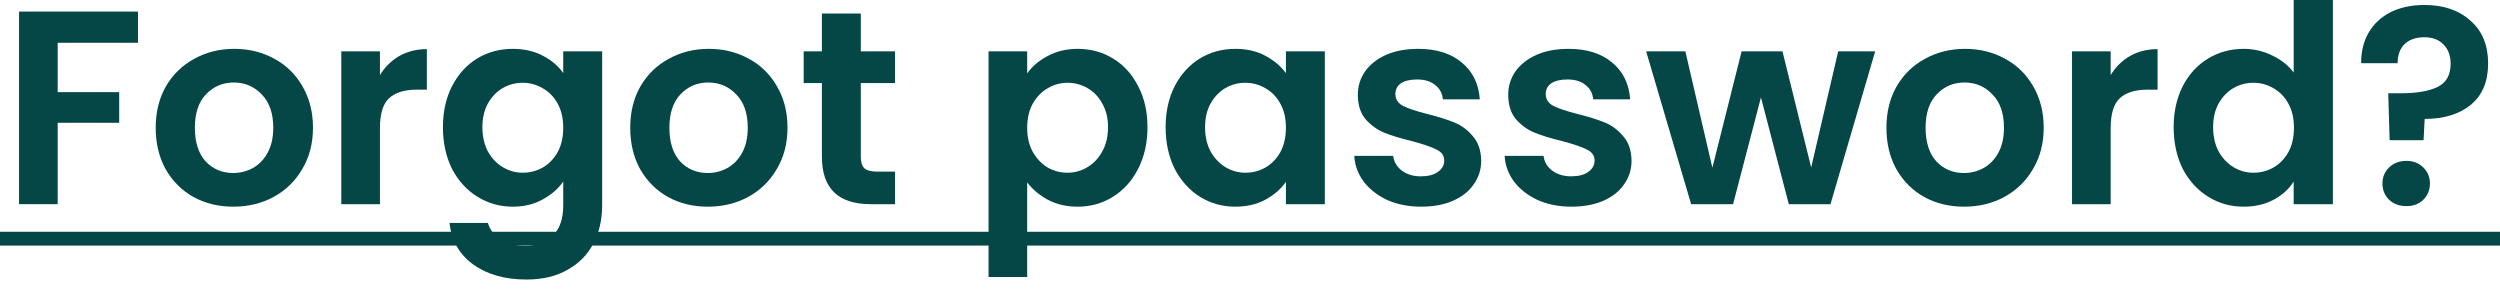 <svg width="100" height="12" viewBox="0 0 100 12" fill="none" xmlns="http://www.w3.org/2000/svg">
<path d="M0 9.271H100V9.823H0V9.271Z" fill="#054646"/>
<path d="M96.976 0.199C97.741 0.199 98.356 0.408 98.819 0.828C99.29 1.24 99.525 1.81 99.525 2.538C99.525 3.26 99.294 3.811 98.83 4.194C98.367 4.569 97.752 4.757 96.987 4.757L96.943 5.607H95.585L95.53 3.73H96.027C96.667 3.73 97.16 3.646 97.506 3.477C97.852 3.307 98.025 2.998 98.025 2.55C98.025 2.226 97.929 1.968 97.737 1.777C97.553 1.586 97.3 1.49 96.976 1.49C96.638 1.49 96.373 1.582 96.181 1.766C95.997 1.95 95.905 2.204 95.905 2.527H94.448C94.441 2.079 94.537 1.678 94.735 1.324C94.934 0.971 95.225 0.695 95.607 0.497C95.997 0.298 96.454 0.199 96.976 0.199ZM96.258 8.245C95.979 8.245 95.747 8.16 95.563 7.991C95.387 7.814 95.298 7.597 95.298 7.34C95.298 7.082 95.387 6.869 95.563 6.699C95.747 6.523 95.979 6.435 96.258 6.435C96.531 6.435 96.755 6.523 96.932 6.699C97.108 6.869 97.197 7.082 97.197 7.34C97.197 7.597 97.108 7.814 96.932 7.991C96.755 8.16 96.531 8.245 96.258 8.245Z" fill="#054646"/>
<path d="M86.946 5.088C86.946 4.47 87.068 3.922 87.311 3.444C87.561 2.965 87.899 2.597 88.326 2.34C88.753 2.082 89.227 1.954 89.75 1.954C90.147 1.954 90.526 2.042 90.886 2.218C91.247 2.388 91.534 2.616 91.747 2.903V0H93.315V8.167H91.747V7.262C91.556 7.564 91.287 7.807 90.942 7.991C90.596 8.175 90.195 8.267 89.739 8.267C89.224 8.267 88.753 8.134 88.326 7.869C87.899 7.604 87.561 7.233 87.311 6.755C87.068 6.269 86.946 5.713 86.946 5.088ZM91.758 5.11C91.758 4.735 91.685 4.415 91.538 4.15C91.391 3.878 91.192 3.672 90.942 3.532C90.692 3.385 90.423 3.311 90.136 3.311C89.849 3.311 89.584 3.381 89.341 3.521C89.099 3.661 88.9 3.867 88.745 4.139C88.598 4.404 88.525 4.72 88.525 5.088C88.525 5.456 88.598 5.78 88.745 6.059C88.9 6.332 89.099 6.541 89.341 6.688C89.591 6.836 89.856 6.909 90.136 6.909C90.423 6.909 90.692 6.839 90.942 6.699C91.192 6.552 91.391 6.346 91.538 6.081C91.685 5.809 91.758 5.485 91.758 5.11Z" fill="#054646"/>
<path d="M84.427 3.002C84.625 2.678 84.883 2.424 85.199 2.241C85.523 2.057 85.891 1.965 86.303 1.965V3.587H85.894C85.409 3.587 85.041 3.701 84.791 3.929C84.548 4.157 84.427 4.555 84.427 5.121V8.167H82.881V2.053H84.427V3.002Z" fill="#054646"/>
<path d="M78.558 8.267C77.97 8.267 77.44 8.138 76.969 7.88C76.498 7.616 76.126 7.244 75.854 6.766C75.589 6.287 75.457 5.736 75.457 5.11C75.457 4.485 75.593 3.933 75.865 3.455C76.145 2.976 76.524 2.608 77.002 2.351C77.48 2.086 78.014 1.954 78.602 1.954C79.191 1.954 79.725 2.086 80.203 2.351C80.681 2.608 81.056 2.976 81.329 3.455C81.608 3.933 81.748 4.485 81.748 5.11C81.748 5.736 81.604 6.287 81.317 6.766C81.038 7.244 80.655 7.616 80.17 7.88C79.691 8.138 79.154 8.267 78.558 8.267ZM78.558 6.92C78.838 6.92 79.099 6.854 79.342 6.722C79.592 6.582 79.791 6.376 79.938 6.103C80.085 5.831 80.159 5.5 80.159 5.11C80.159 4.529 80.004 4.084 79.695 3.775C79.393 3.458 79.022 3.3 78.58 3.3C78.139 3.3 77.767 3.458 77.466 3.775C77.171 4.084 77.024 4.529 77.024 5.11C77.024 5.691 77.168 6.14 77.454 6.457C77.749 6.766 78.117 6.92 78.558 6.92Z" fill="#054646"/>
<path d="M75.007 2.053L73.219 8.167H71.552L70.438 3.896L69.323 8.167H67.645L65.846 2.053H67.414L68.495 6.71L69.665 2.053H71.299L72.447 6.699L73.528 2.053H75.007Z" fill="#054646"/>
<path d="M62.856 8.267C62.356 8.267 61.907 8.178 61.51 8.002C61.112 7.818 60.796 7.571 60.56 7.262C60.332 6.953 60.207 6.611 60.185 6.236H61.742C61.771 6.471 61.885 6.666 62.084 6.821C62.29 6.975 62.544 7.053 62.845 7.053C63.139 7.053 63.368 6.994 63.529 6.876C63.699 6.758 63.783 6.607 63.783 6.424C63.783 6.225 63.68 6.078 63.474 5.982C63.276 5.879 62.956 5.769 62.514 5.651C62.058 5.541 61.683 5.427 61.388 5.309C61.101 5.191 60.851 5.011 60.638 4.768C60.432 4.525 60.329 4.198 60.329 3.786C60.329 3.447 60.424 3.138 60.616 2.859C60.814 2.579 61.094 2.358 61.455 2.196C61.822 2.034 62.253 1.954 62.746 1.954C63.474 1.954 64.055 2.138 64.49 2.505C64.924 2.866 65.163 3.355 65.207 3.973H63.728C63.706 3.731 63.603 3.539 63.419 3.399C63.242 3.252 63.003 3.179 62.702 3.179C62.422 3.179 62.205 3.23 62.05 3.333C61.903 3.436 61.83 3.58 61.83 3.764C61.83 3.97 61.933 4.128 62.139 4.238C62.345 4.341 62.665 4.448 63.099 4.558C63.541 4.669 63.905 4.783 64.192 4.9C64.479 5.018 64.725 5.202 64.931 5.452C65.144 5.695 65.255 6.019 65.262 6.424C65.262 6.777 65.163 7.093 64.964 7.373C64.773 7.652 64.493 7.873 64.125 8.035C63.765 8.189 63.342 8.267 62.856 8.267Z" fill="#054646"/>
<path d="M56.842 8.267C56.342 8.267 55.893 8.178 55.495 8.002C55.098 7.818 54.782 7.571 54.546 7.262C54.318 6.953 54.193 6.611 54.171 6.236H55.727C55.757 6.471 55.871 6.666 56.069 6.821C56.275 6.975 56.529 7.053 56.831 7.053C57.125 7.053 57.353 6.994 57.515 6.876C57.684 6.758 57.769 6.607 57.769 6.424C57.769 6.225 57.666 6.078 57.46 5.982C57.261 5.879 56.941 5.769 56.5 5.651C56.044 5.541 55.668 5.427 55.374 5.309C55.087 5.191 54.837 5.011 54.623 4.768C54.417 4.525 54.314 4.198 54.314 3.786C54.314 3.447 54.41 3.138 54.601 2.859C54.8 2.579 55.08 2.358 55.44 2.196C55.808 2.034 56.239 1.954 56.731 1.954C57.46 1.954 58.041 2.138 58.475 2.505C58.91 2.866 59.149 3.355 59.193 3.973H57.714C57.692 3.731 57.589 3.539 57.405 3.399C57.228 3.252 56.989 3.179 56.687 3.179C56.408 3.179 56.191 3.23 56.036 3.333C55.889 3.436 55.816 3.58 55.816 3.764C55.816 3.97 55.919 4.128 56.124 4.238C56.331 4.341 56.651 4.448 57.085 4.558C57.526 4.669 57.89 4.783 58.177 4.9C58.464 5.018 58.711 5.202 58.917 5.452C59.13 5.695 59.241 6.019 59.248 6.424C59.248 6.777 59.149 7.093 58.95 7.373C58.759 7.652 58.479 7.873 58.111 8.035C57.751 8.189 57.328 8.267 56.842 8.267Z" fill="#054646"/>
<path d="M46.625 5.088C46.625 4.47 46.746 3.922 46.989 3.444C47.239 2.965 47.574 2.597 47.993 2.34C48.42 2.082 48.895 1.954 49.417 1.954C49.873 1.954 50.271 2.046 50.609 2.229C50.955 2.413 51.231 2.645 51.437 2.925V2.053H52.993V8.167H51.437V7.273C51.238 7.56 50.962 7.799 50.609 7.991C50.263 8.175 49.862 8.267 49.406 8.267C48.891 8.267 48.42 8.134 47.993 7.869C47.574 7.604 47.239 7.233 46.989 6.755C46.746 6.269 46.625 5.713 46.625 5.088ZM51.437 5.11C51.437 4.735 51.363 4.415 51.216 4.15C51.069 3.878 50.87 3.672 50.62 3.532C50.37 3.385 50.101 3.311 49.814 3.311C49.527 3.311 49.263 3.381 49.02 3.521C48.777 3.661 48.578 3.867 48.424 4.139C48.276 4.404 48.203 4.72 48.203 5.088C48.203 5.456 48.276 5.78 48.424 6.059C48.578 6.332 48.777 6.541 49.02 6.688C49.27 6.836 49.535 6.909 49.814 6.909C50.101 6.909 50.37 6.839 50.62 6.699C50.87 6.552 51.069 6.346 51.216 6.081C51.363 5.809 51.437 5.485 51.437 5.11Z" fill="#054646"/>
<path d="M41.087 2.936C41.286 2.656 41.558 2.424 41.904 2.241C42.257 2.049 42.658 1.954 43.107 1.954C43.629 1.954 44.1 2.082 44.52 2.34C44.946 2.597 45.281 2.965 45.524 3.444C45.774 3.914 45.899 4.463 45.899 5.088C45.899 5.713 45.774 6.269 45.524 6.755C45.281 7.233 44.946 7.604 44.52 7.869C44.1 8.134 43.629 8.267 43.107 8.267C42.658 8.267 42.261 8.175 41.915 7.991C41.576 7.807 41.3 7.575 41.087 7.295V11.081H39.542V2.053H41.087V2.936ZM44.321 5.088C44.321 4.72 44.244 4.404 44.089 4.139C43.942 3.867 43.743 3.661 43.493 3.521C43.25 3.381 42.985 3.311 42.698 3.311C42.419 3.311 42.154 3.385 41.904 3.532C41.661 3.672 41.462 3.878 41.308 4.15C41.161 4.422 41.087 4.742 41.087 5.11C41.087 5.478 41.161 5.798 41.308 6.07C41.462 6.343 41.661 6.552 41.904 6.699C42.154 6.839 42.419 6.909 42.698 6.909C42.985 6.909 43.25 6.836 43.493 6.688C43.743 6.541 43.942 6.332 44.089 6.059C44.244 5.787 44.321 5.463 44.321 5.088Z" fill="#054646"/>
<path d="M34.432 3.322V6.28C34.432 6.486 34.48 6.637 34.575 6.733C34.678 6.821 34.848 6.865 35.083 6.865H35.801V8.167H34.829C33.527 8.167 32.876 7.535 32.876 6.269V3.322H32.147V2.053H32.876V0.541H34.432V2.053H35.801V3.322H34.432Z" fill="#054646"/>
<path d="M28.31 8.267C27.721 8.267 27.191 8.138 26.721 7.88C26.25 7.616 25.878 7.244 25.606 6.766C25.341 6.287 25.209 5.736 25.209 5.11C25.209 4.485 25.345 3.933 25.617 3.455C25.896 2.976 26.275 2.608 26.754 2.351C27.232 2.086 27.765 1.954 28.354 1.954C28.943 1.954 29.476 2.086 29.954 2.351C30.433 2.608 30.808 2.976 31.08 3.455C31.36 3.933 31.5 4.485 31.5 5.11C31.5 5.736 31.356 6.287 31.069 6.766C30.79 7.244 30.407 7.616 29.921 7.88C29.443 8.138 28.906 8.267 28.31 8.267ZM28.31 6.92C28.59 6.92 28.851 6.854 29.093 6.722C29.344 6.582 29.542 6.376 29.689 6.103C29.837 5.831 29.91 5.5 29.91 5.11C29.91 4.529 29.756 4.084 29.447 3.775C29.145 3.458 28.773 3.3 28.332 3.3C27.89 3.3 27.519 3.458 27.217 3.775C26.923 4.084 26.776 4.529 26.776 5.11C26.776 5.691 26.919 6.14 27.206 6.457C27.5 6.766 27.868 6.92 28.31 6.92Z" fill="#054646"/>
<path d="M20.51 1.954C20.966 1.954 21.367 2.046 21.713 2.229C22.058 2.406 22.331 2.638 22.529 2.925V2.053H24.086V8.212C24.086 8.778 23.972 9.282 23.744 9.724C23.515 10.172 23.173 10.526 22.717 10.783C22.261 11.048 21.709 11.181 21.061 11.181C20.193 11.181 19.48 10.978 18.92 10.573C18.369 10.169 18.056 9.617 17.982 8.918H19.516C19.597 9.197 19.77 9.418 20.035 9.58C20.307 9.749 20.635 9.834 21.017 9.834C21.466 9.834 21.83 9.698 22.11 9.426C22.39 9.161 22.529 8.756 22.529 8.212V7.262C22.331 7.549 22.055 7.788 21.702 7.98C21.356 8.171 20.959 8.267 20.51 8.267C19.995 8.267 19.524 8.134 19.097 7.869C18.67 7.604 18.332 7.233 18.081 6.755C17.839 6.269 17.717 5.713 17.717 5.088C17.717 4.47 17.839 3.922 18.081 3.444C18.332 2.965 18.666 2.597 19.086 2.34C19.513 2.082 19.987 1.954 20.51 1.954ZM22.529 5.11C22.529 4.735 22.456 4.415 22.309 4.15C22.162 3.878 21.963 3.672 21.713 3.532C21.462 3.385 21.194 3.311 20.907 3.311C20.62 3.311 20.355 3.381 20.112 3.521C19.869 3.661 19.671 3.867 19.516 4.139C19.369 4.404 19.296 4.72 19.296 5.088C19.296 5.456 19.369 5.78 19.516 6.059C19.671 6.332 19.869 6.541 20.112 6.688C20.363 6.836 20.627 6.909 20.907 6.909C21.194 6.909 21.462 6.839 21.713 6.699C21.963 6.552 22.162 6.346 22.309 6.081C22.456 5.809 22.529 5.485 22.529 5.11Z" fill="#054646"/>
<path d="M15.198 3.002C15.396 2.678 15.654 2.424 15.97 2.241C16.294 2.057 16.662 1.965 17.074 1.965V3.587H16.666C16.18 3.587 15.812 3.701 15.562 3.929C15.319 4.157 15.198 4.555 15.198 5.121V8.167H13.652V2.053H15.198V3.002Z" fill="#054646"/>
<path d="M9.329 8.267C8.741 8.267 8.211 8.138 7.74 7.88C7.269 7.616 6.897 7.244 6.625 6.766C6.36 6.287 6.228 5.736 6.228 5.11C6.228 4.485 6.364 3.933 6.636 3.455C6.916 2.976 7.295 2.608 7.773 2.351C8.251 2.086 8.785 1.954 9.373 1.954C9.962 1.954 10.495 2.086 10.974 2.351C11.452 2.608 11.827 2.976 12.1 3.455C12.379 3.933 12.519 4.485 12.519 5.11C12.519 5.736 12.376 6.287 12.088 6.766C11.809 7.244 11.426 7.616 10.941 7.88C10.462 8.138 9.925 8.267 9.329 8.267ZM9.329 6.92C9.609 6.92 9.87 6.854 10.113 6.722C10.363 6.582 10.562 6.376 10.709 6.103C10.856 5.831 10.93 5.5 10.93 5.11C10.93 4.529 10.775 4.084 10.466 3.775C10.164 3.458 9.793 3.3 9.351 3.3C8.91 3.3 8.538 3.458 8.237 3.775C7.942 4.084 7.795 4.529 7.795 5.11C7.795 5.691 7.939 6.14 8.226 6.457C8.52 6.766 8.888 6.92 9.329 6.92Z" fill="#054646"/>
<path d="M5.519 0.463V1.711H2.307V3.686H4.768V4.911H2.307V8.167H0.762V0.463H5.519Z" fill="#054646"/>
</svg>
